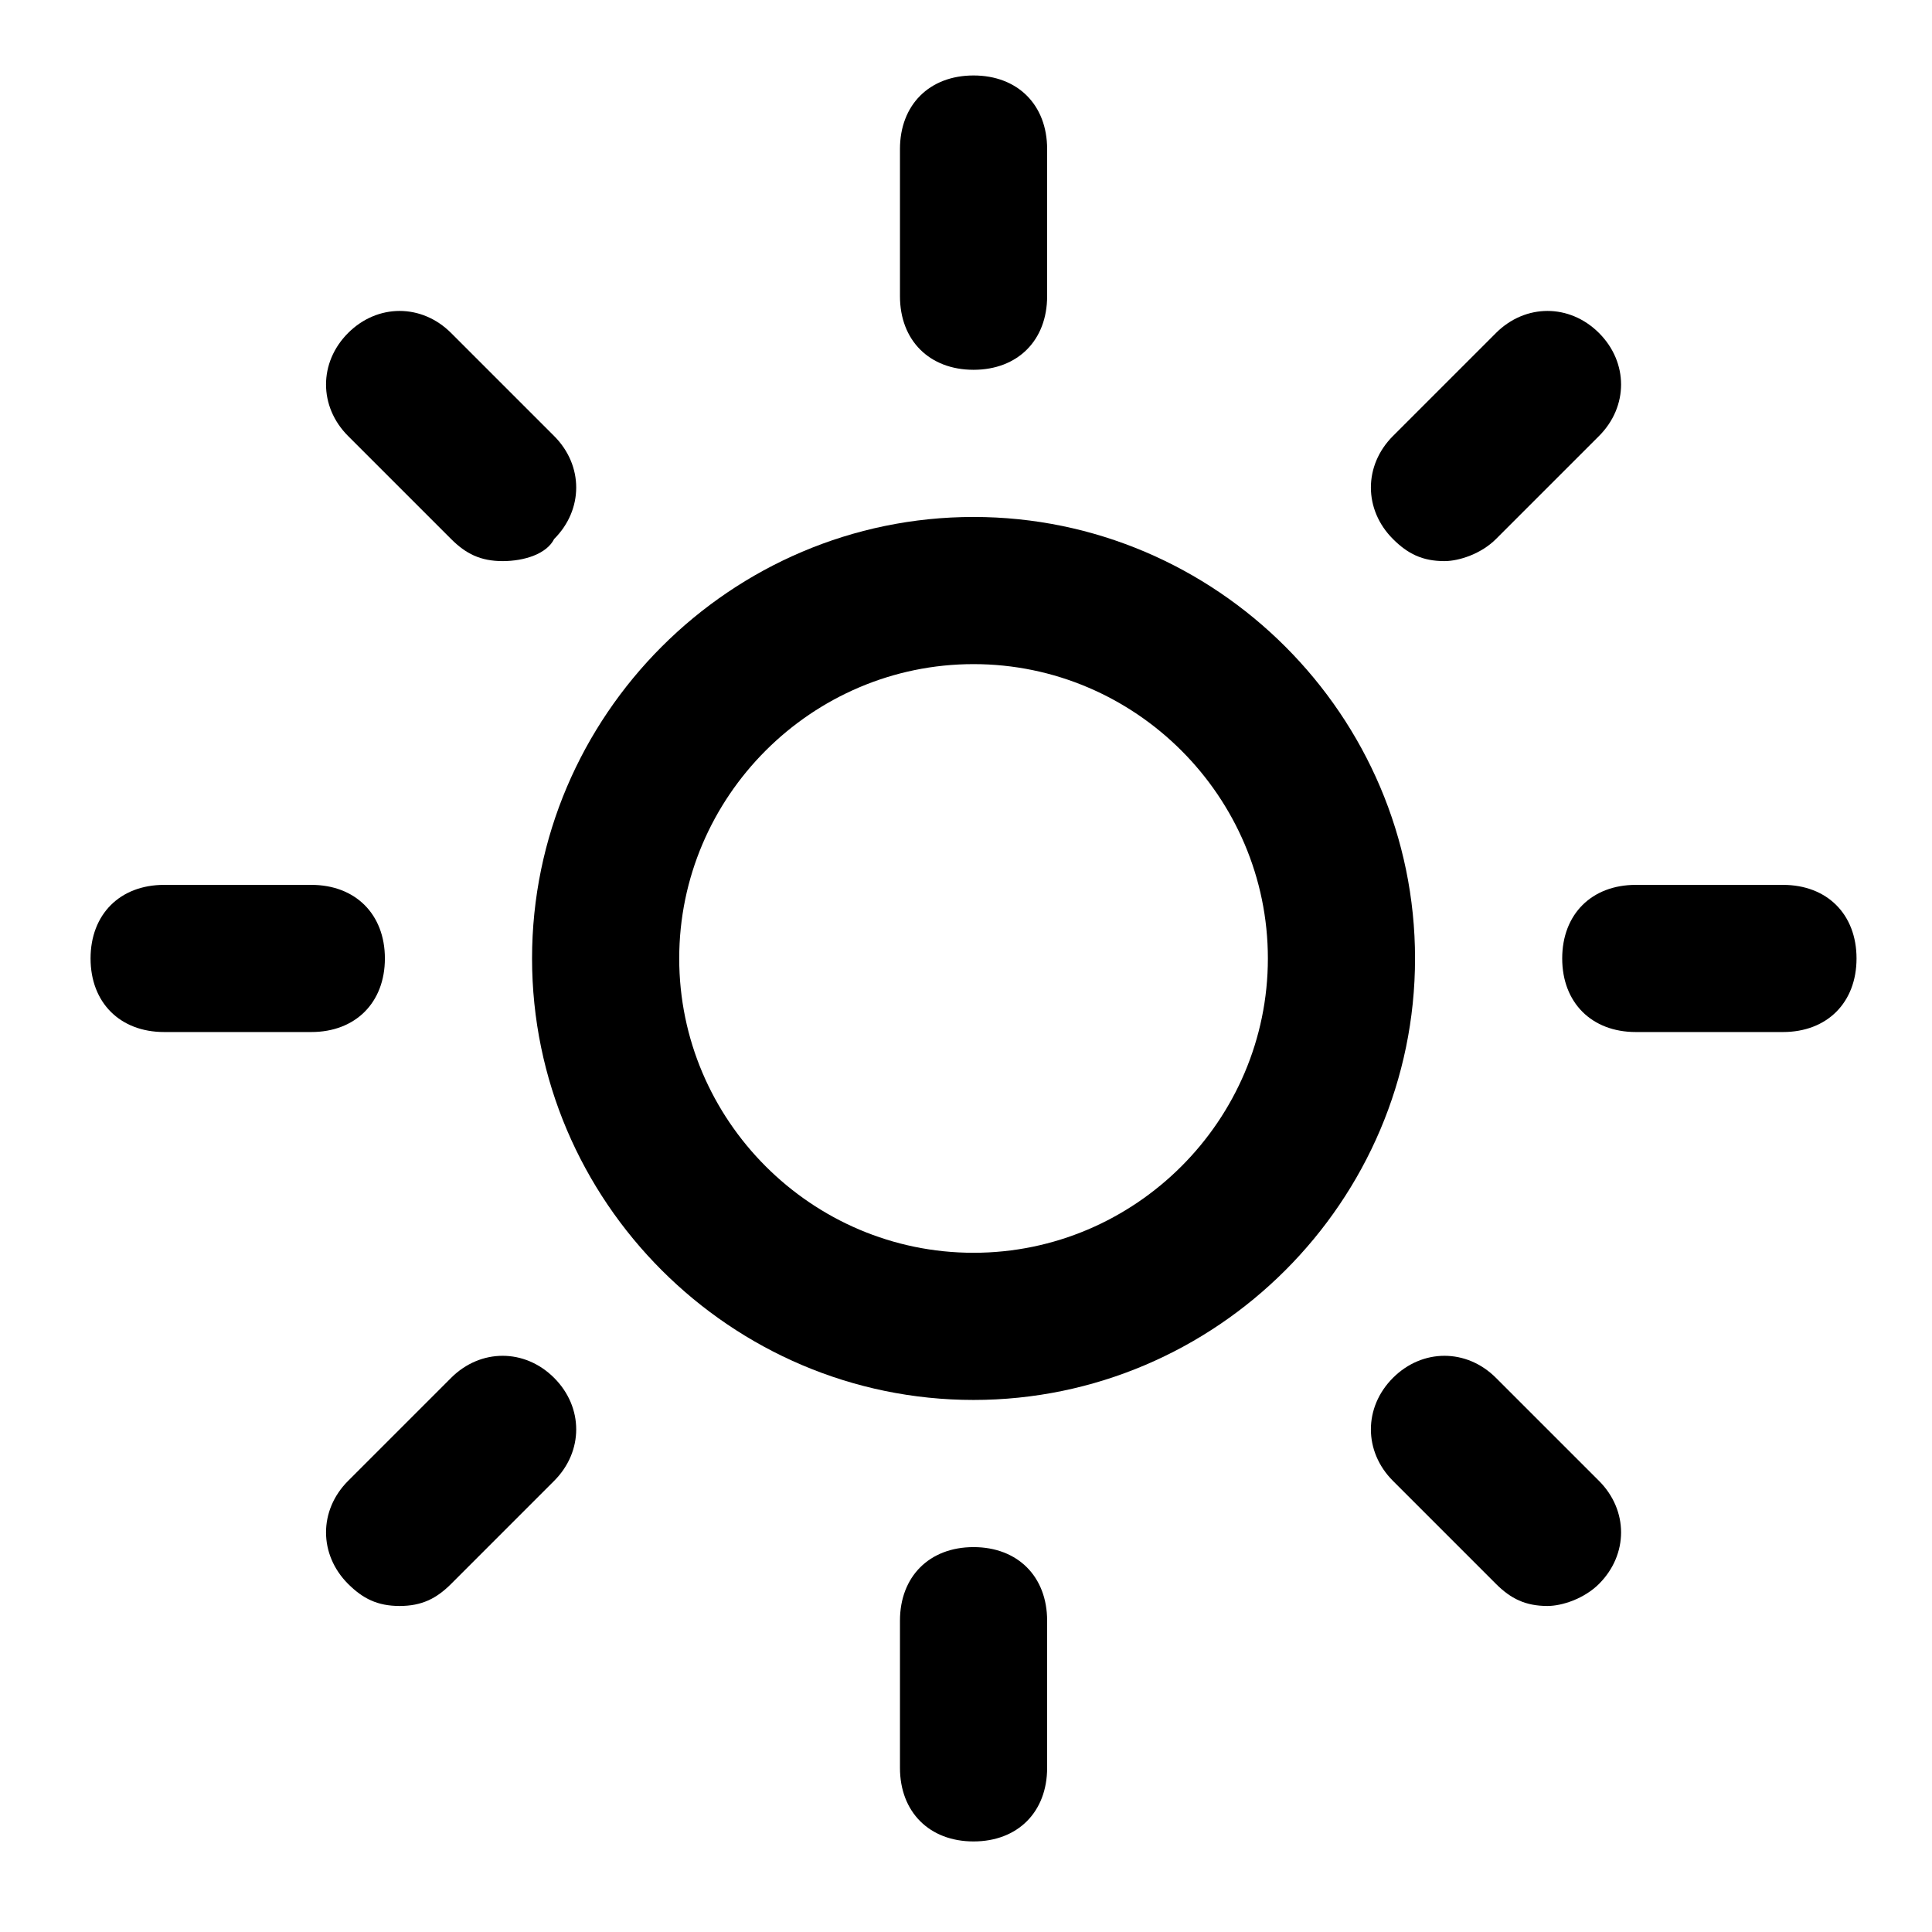 <?xml version="1.0" encoding="UTF-8"?>
<svg width="128px" height="128px" viewBox="0 0 128 128" version="1.1" xmlns="http://www.w3.org/2000/svg" xmlns:xlink="http://www.w3.org/1999/xlink">
    <title>sun-fill</title>
    <g id="icons" stroke="none" stroke-width="1" fill="none" fill-rule="evenodd">
        <g id="sun-fill" fill="#000000" fill-rule="nonzero">
            <g>
                <path d="M64.5,92.75 C48.413,92.75 35.25,79.588 35.25,63.5 C35.25,47.413 48.413,34.25 64.5,34.25 C80.588,34.25 93.75,47.413 93.75,63.5 C93.75,79.588 80.588,92.75 64.5,92.75 Z M64.5,44 C53.775,44 45,52.775 45,63.5 C45,74.225 53.775,83 64.5,83 C75.225,83 84,74.225 84,63.5 C84,52.775 75.225,44 64.5,44 Z" id="形状"></path>
                <path d="M64.5,24.5 C61.575,24.5 59.625,22.55 59.625,19.625 L59.625,9.875 C59.625,6.95 61.575,5 64.5,5 C67.425,5 69.375,6.95 69.375,9.875 L69.375,19.625 C69.375,22.55 67.425,24.5 64.5,24.5 Z" id="路径"></path>
                <path d="M64.5,122 C61.575,122 59.625,120.05 59.625,117.125 L59.625,107.375 C59.625,104.45 61.575,102.5 64.5,102.5 C67.425,102.5 69.375,104.45 69.375,107.375 L69.375,117.125 C69.375,120.05 67.425,122 64.5,122 Z" id="路径"></path>
                <path d="M33.3,37.175 C31.837,37.175 30.863,36.688 29.887,35.712 L23.062,28.887 C21.113,26.938 21.113,24.012 23.062,22.062 C25.012,20.113 27.938,20.113 29.887,22.062 L36.712,28.887 C38.663,30.837 38.663,33.763 36.712,35.712 C36.225,36.688 34.763,37.175 33.3,37.175 Z" id="路径"></path>
                <path d="M102.525,106.4 C101.062,106.4 100.088,105.912 99.112,104.938 L92.287,98.112 C90.338,96.162 90.338,93.237 92.287,91.287 C94.237,89.338 97.162,89.338 99.112,91.287 L105.938,98.112 C107.888,100.062 107.888,102.987 105.938,104.938 C104.963,105.912 103.5,106.4 102.525,106.4 Z" id="路径"></path>
                <path d="M20.625,68.375 L10.875,68.375 C7.95,68.375 6,66.425 6,63.5 C6,60.575 7.95,58.625 10.875,58.625 L20.625,58.625 C23.55,58.625 25.5,60.575 25.5,63.5 C25.5,66.425 23.55,68.375 20.625,68.375 Z" id="路径"></path>
                <path d="M118.125,68.375 L108.375,68.375 C105.45,68.375 103.5,66.425 103.5,63.5 C103.5,60.575 105.45,58.625 108.375,58.625 L118.125,58.625 C121.05,58.625 123,60.575 123,63.5 C123,66.425 121.05,68.375 118.125,68.375 Z" id="路径"></path>
                <path d="M26.475,106.4 C25.012,106.4 24.038,105.912 23.062,104.938 C21.113,102.987 21.113,100.062 23.062,98.112 L29.887,91.287 C31.837,89.338 34.763,89.338 36.712,91.287 C38.663,93.237 38.663,96.162 36.712,98.112 L29.887,104.938 C28.913,105.912 27.938,106.4 26.475,106.4 Z" id="路径"></path>
                <path d="M95.7,37.175 C94.237,37.175 93.263,36.688 92.287,35.712 C90.338,33.763 90.338,30.837 92.287,28.887 L99.112,22.062 C101.062,20.113 103.987,20.113 105.938,22.062 C107.888,24.012 107.888,26.938 105.938,28.887 L99.112,35.712 C98.138,36.688 96.675,37.175 95.7,37.175 Z" id="路径"></path>
            </g>
        </g>
    </g>
</svg>